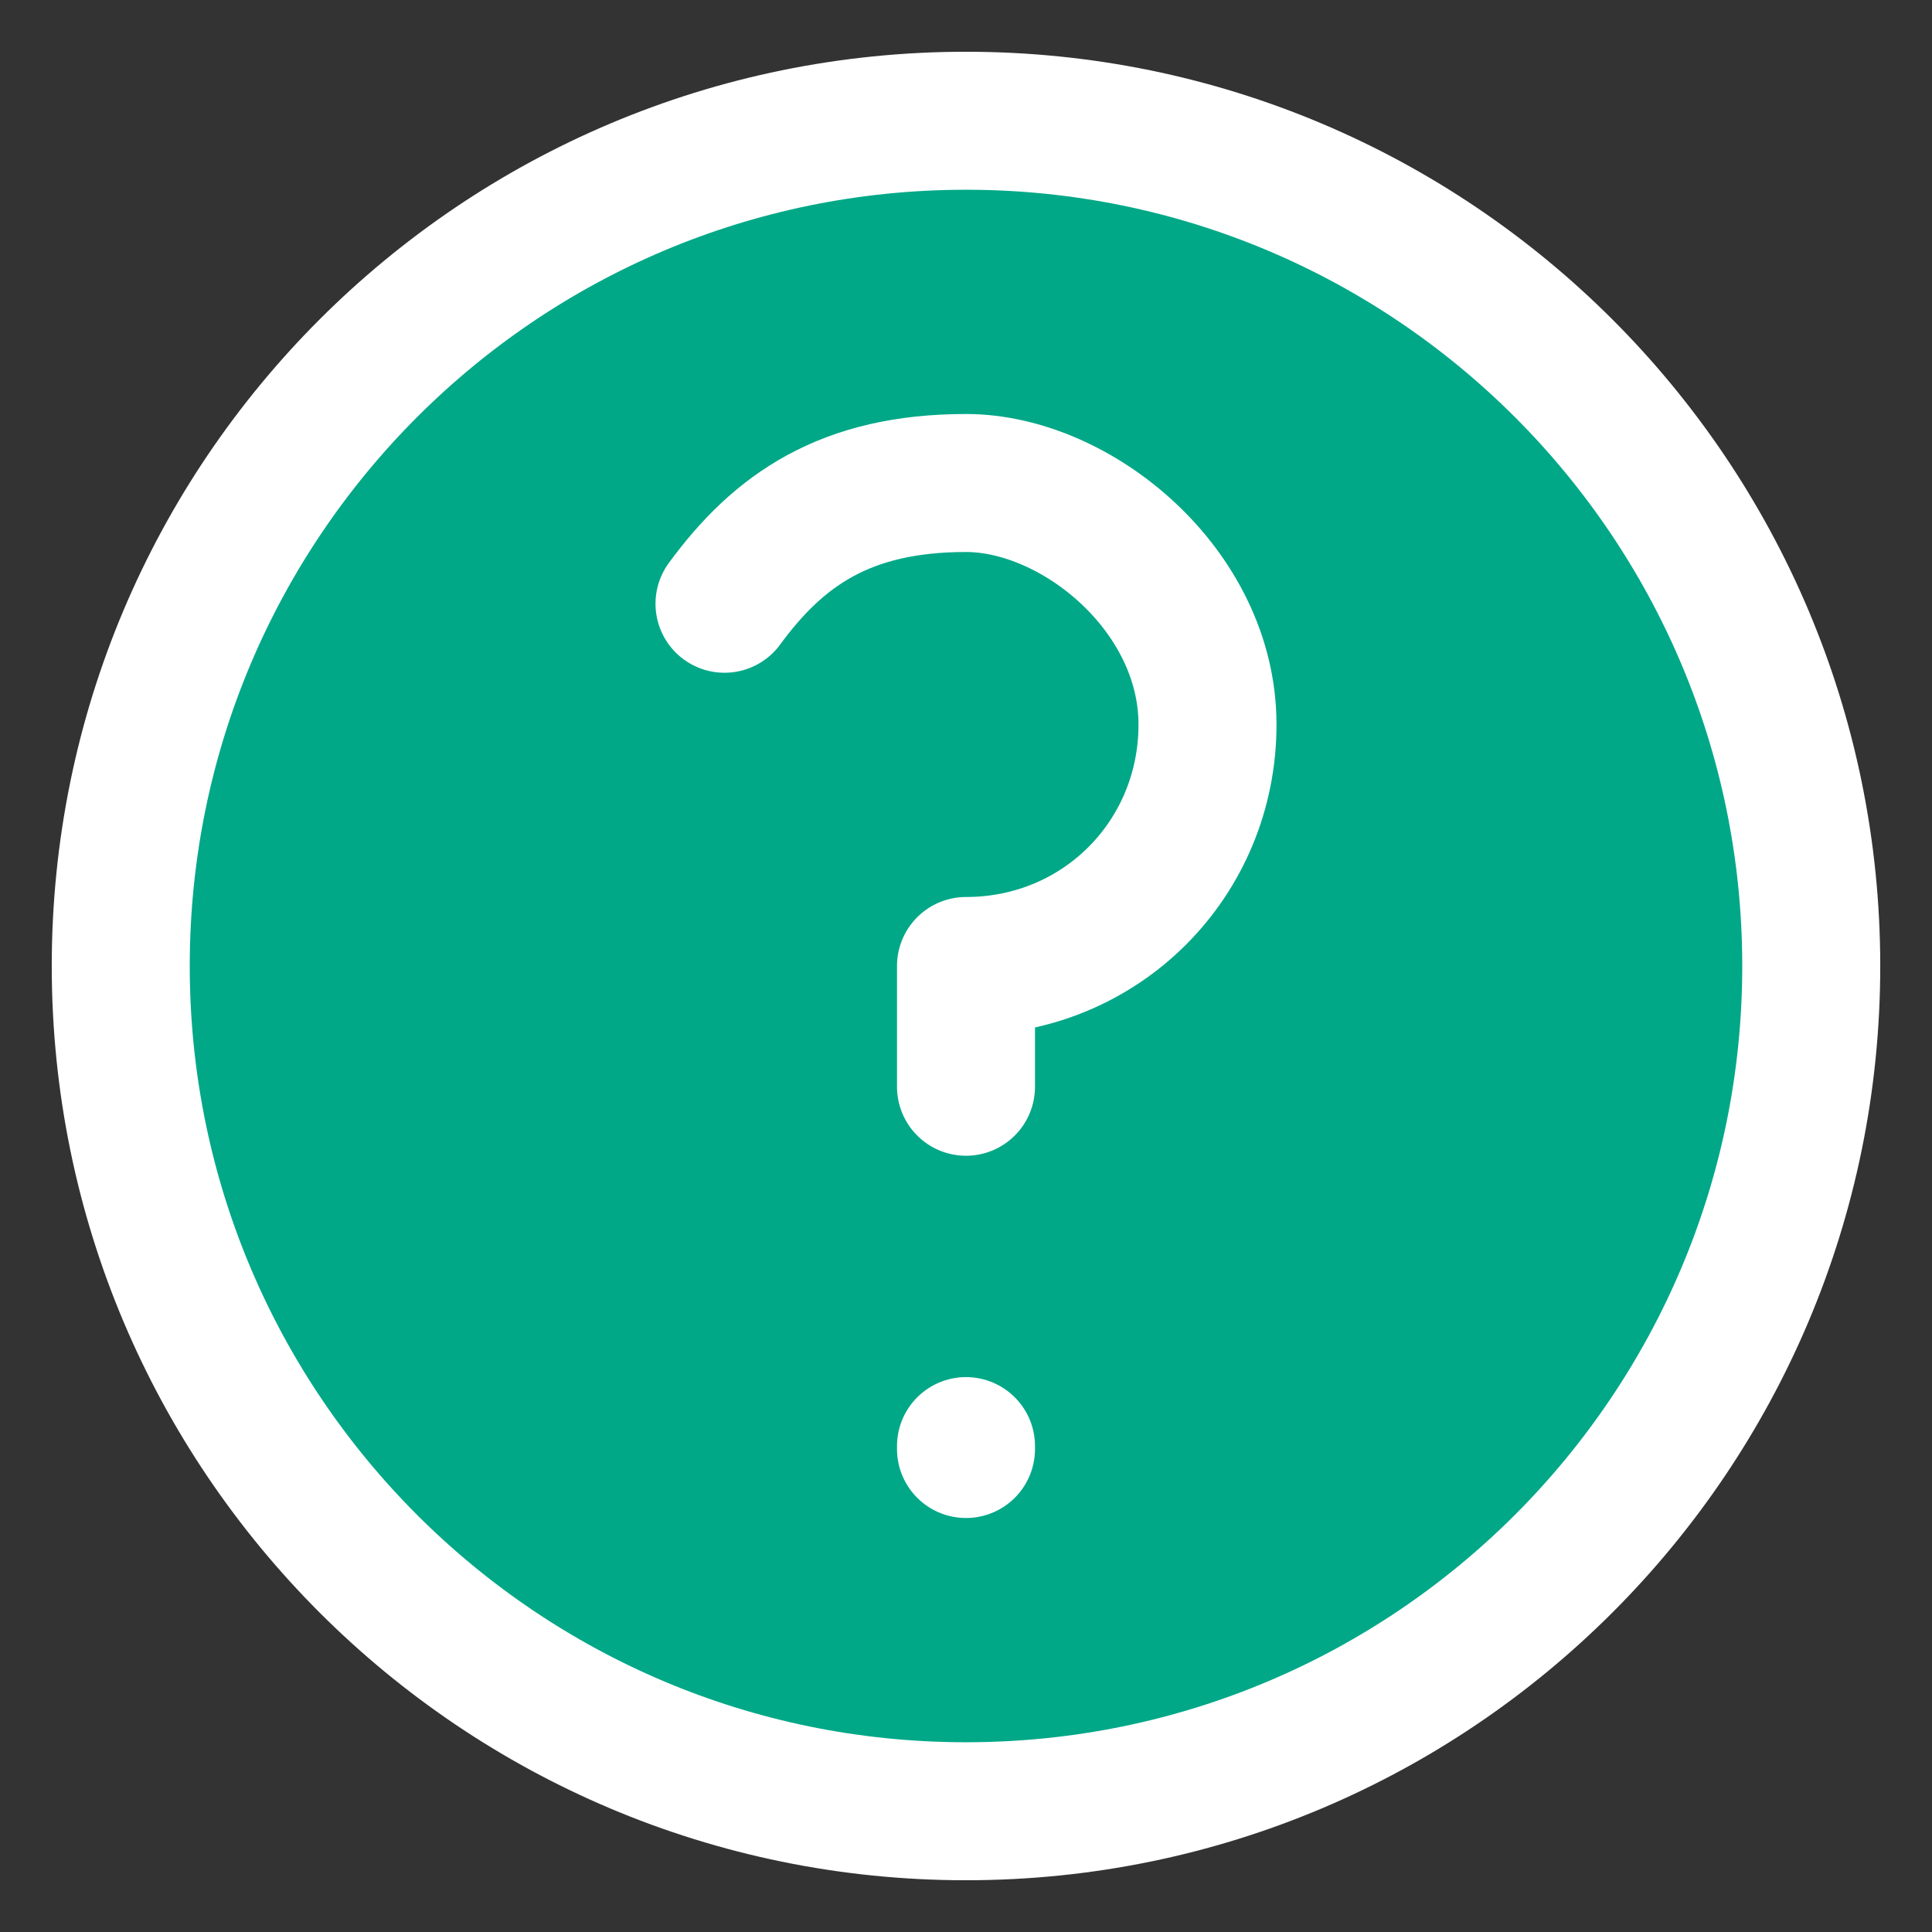 <svg width="14" height="14" viewBox="0 0 14 14" fill="none" xmlns="http://www.w3.org/2000/svg">
<rect x="0" y="0" width="14" height="14" fill="#333333" stroke="none"/>
<g clip-path="url(#clip0_1898_8399)">
<path d="M13.125 7C13.125 10.383 10.383 13.125 7 13.125C3.617 13.125 0.875 10.383 0.875 7C0.875 3.617 3.617 0.875 7 0.875C10.383 0.875 13.125 3.617 13.125 7Z" fill="#00A887"/>
<path d="M7 10.5V10.479M7 7.875V7C7.98 7 8.75 6.223 8.75 5.25C8.75 4.277 7.802 3.5 7 3.5C6.125 3.5 5.641 3.841 5.25 4.375M13.125 7C13.125 10.383 10.383 13.125 7 13.125C3.617 13.125 0.875 10.383 0.875 7C0.875 3.617 3.617 0.875 7 0.875C10.383 0.875 13.125 3.617 13.125 7Z" stroke="white" stroke-linecap="round" stroke-linejoin="round"/>
</g>
<defs>
<clipPath id="clip0_1898_8399">
<rect width="14" height="14" fill="white"/>
</clipPath>
</defs>
</svg>
